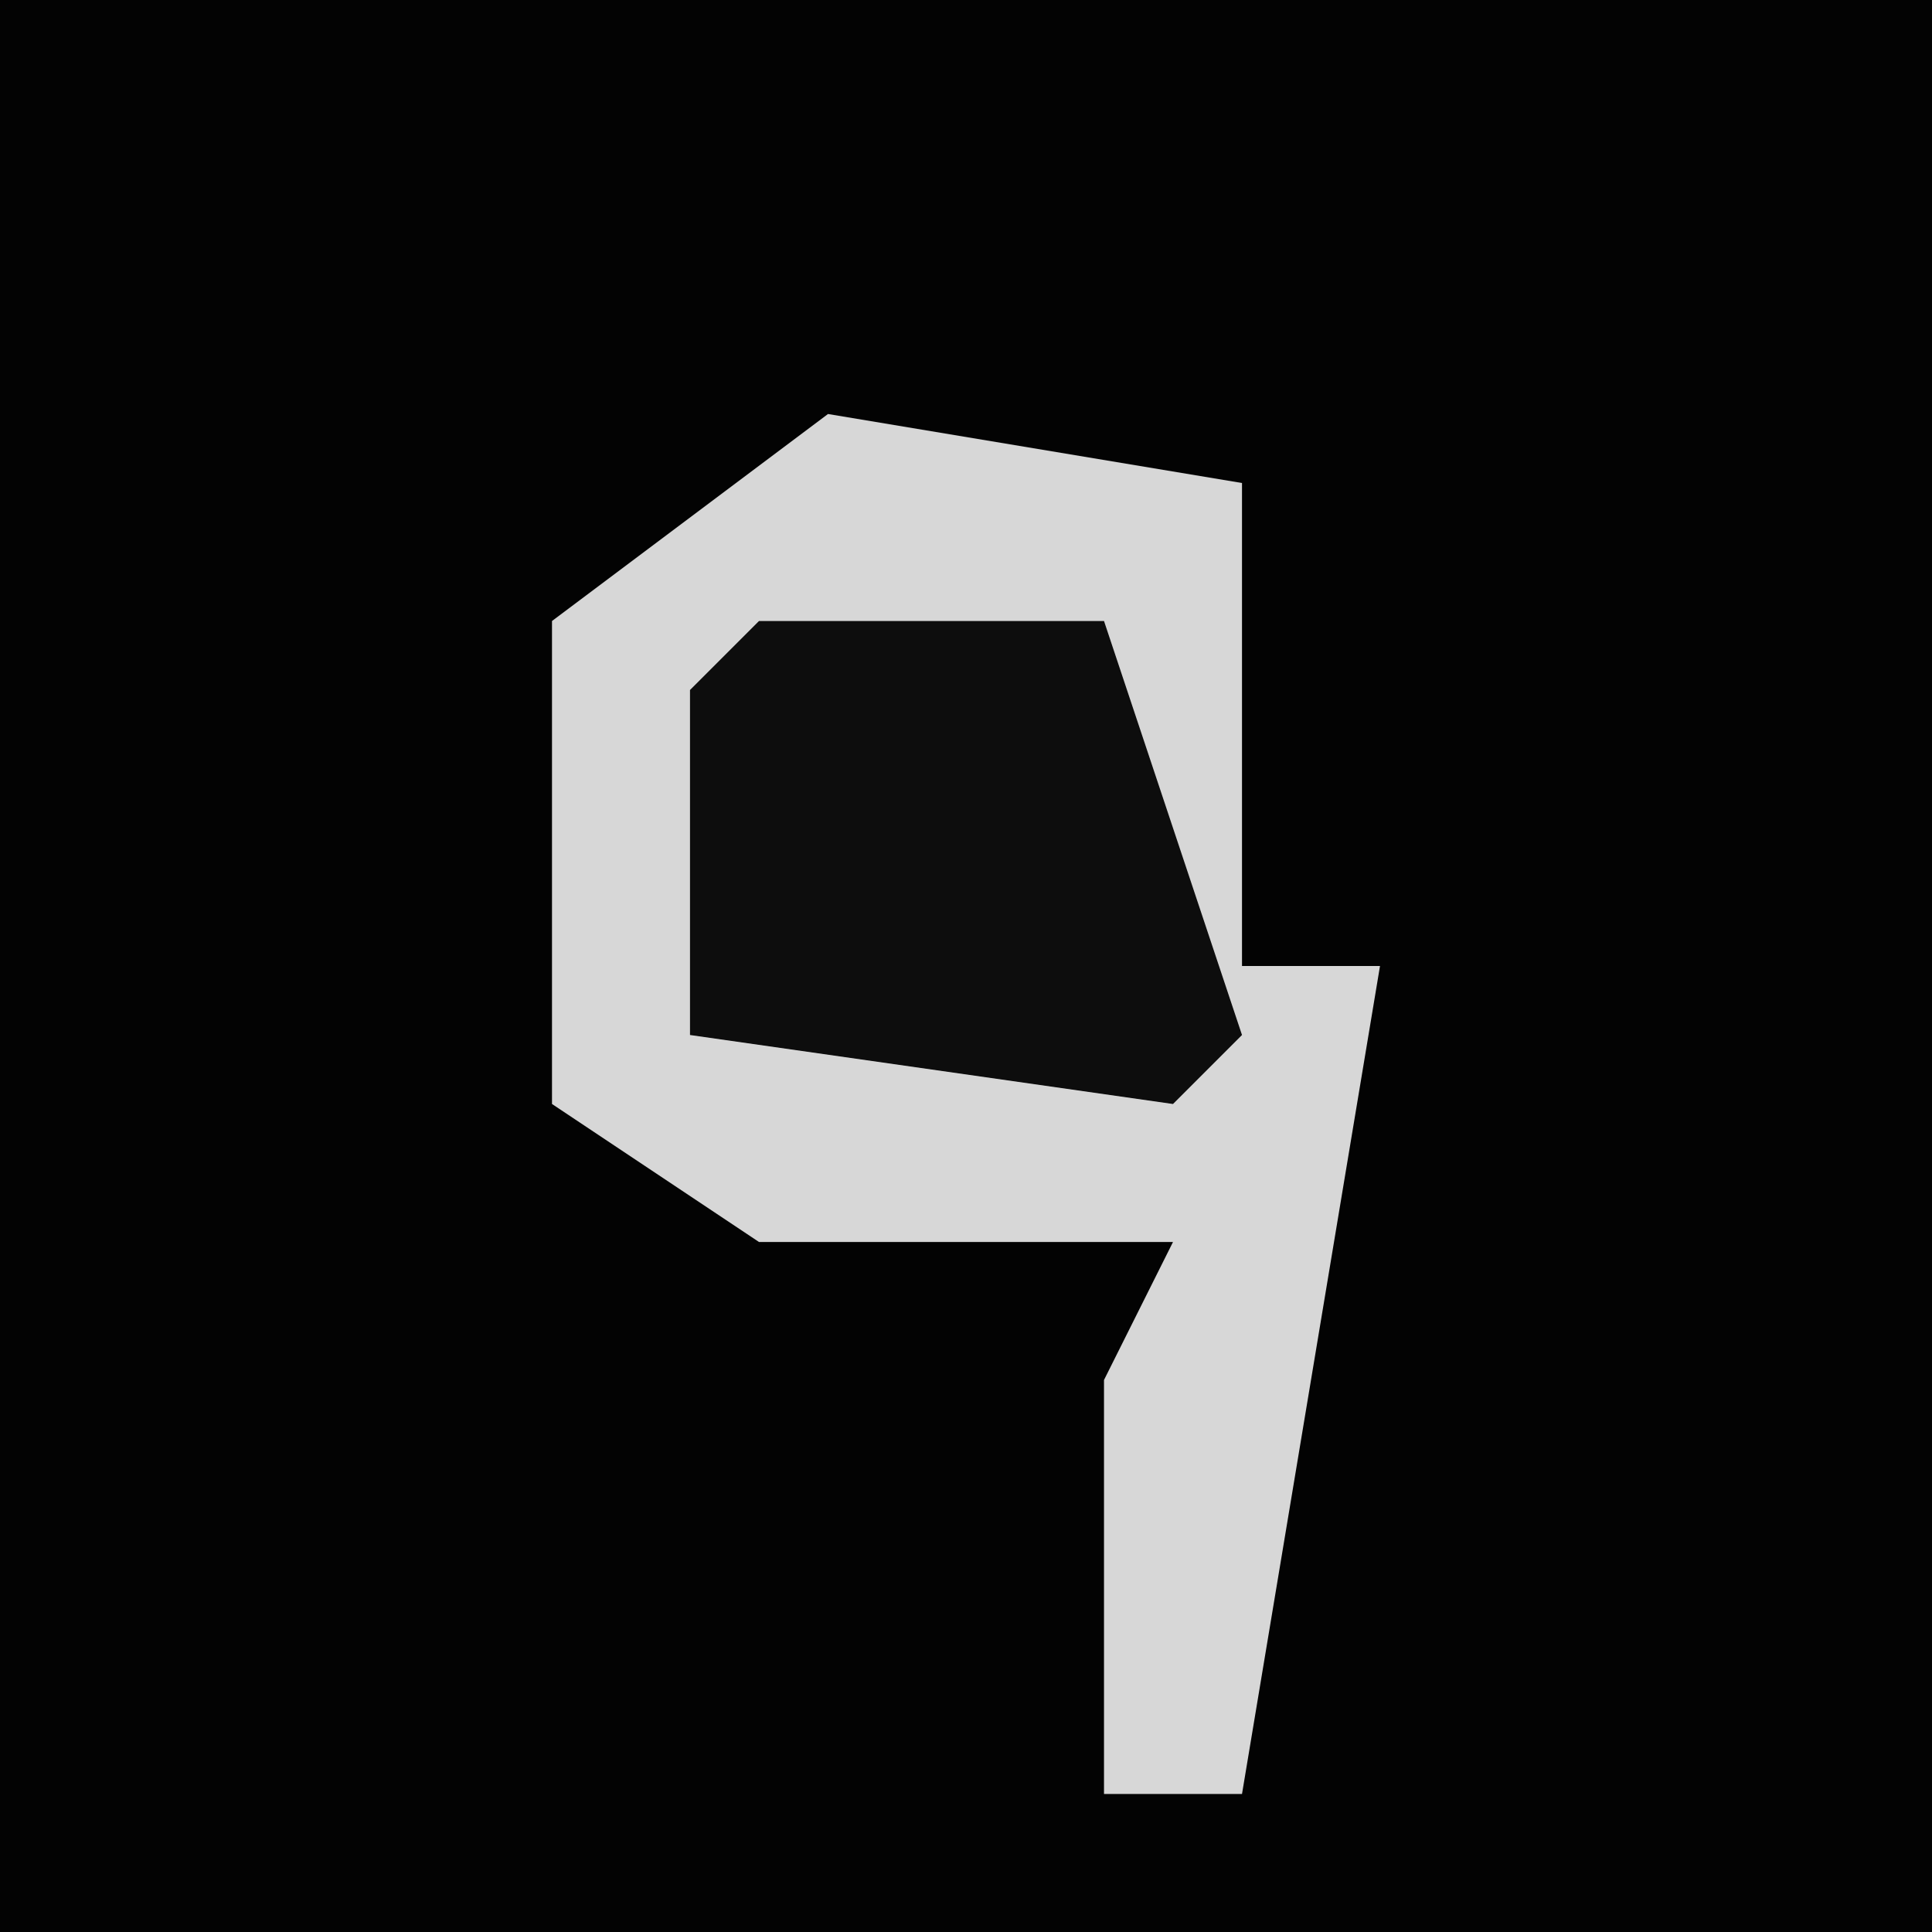 <?xml version="1.0" encoding="UTF-8"?>
<svg version="1.1" xmlns="http://www.w3.org/2000/svg" width="28" height="28">
<path d="M0,0 L28,0 L28,28 L0,28 Z " fill="#030303" transform="translate(0,0)"/>
<path d="M0,0 L6,1 L6,8 L8,8 L6,20 L4,20 L4,14 L5,12 L-1,12 L-4,10 L-4,3 Z " fill="#D7D7D7" transform="translate(12,6)"/>
<path d="M0,0 L5,0 L7,6 L6,7 L-1,6 L-1,1 Z " fill="#0D0D0D" transform="translate(11,9)"/>
</svg>
